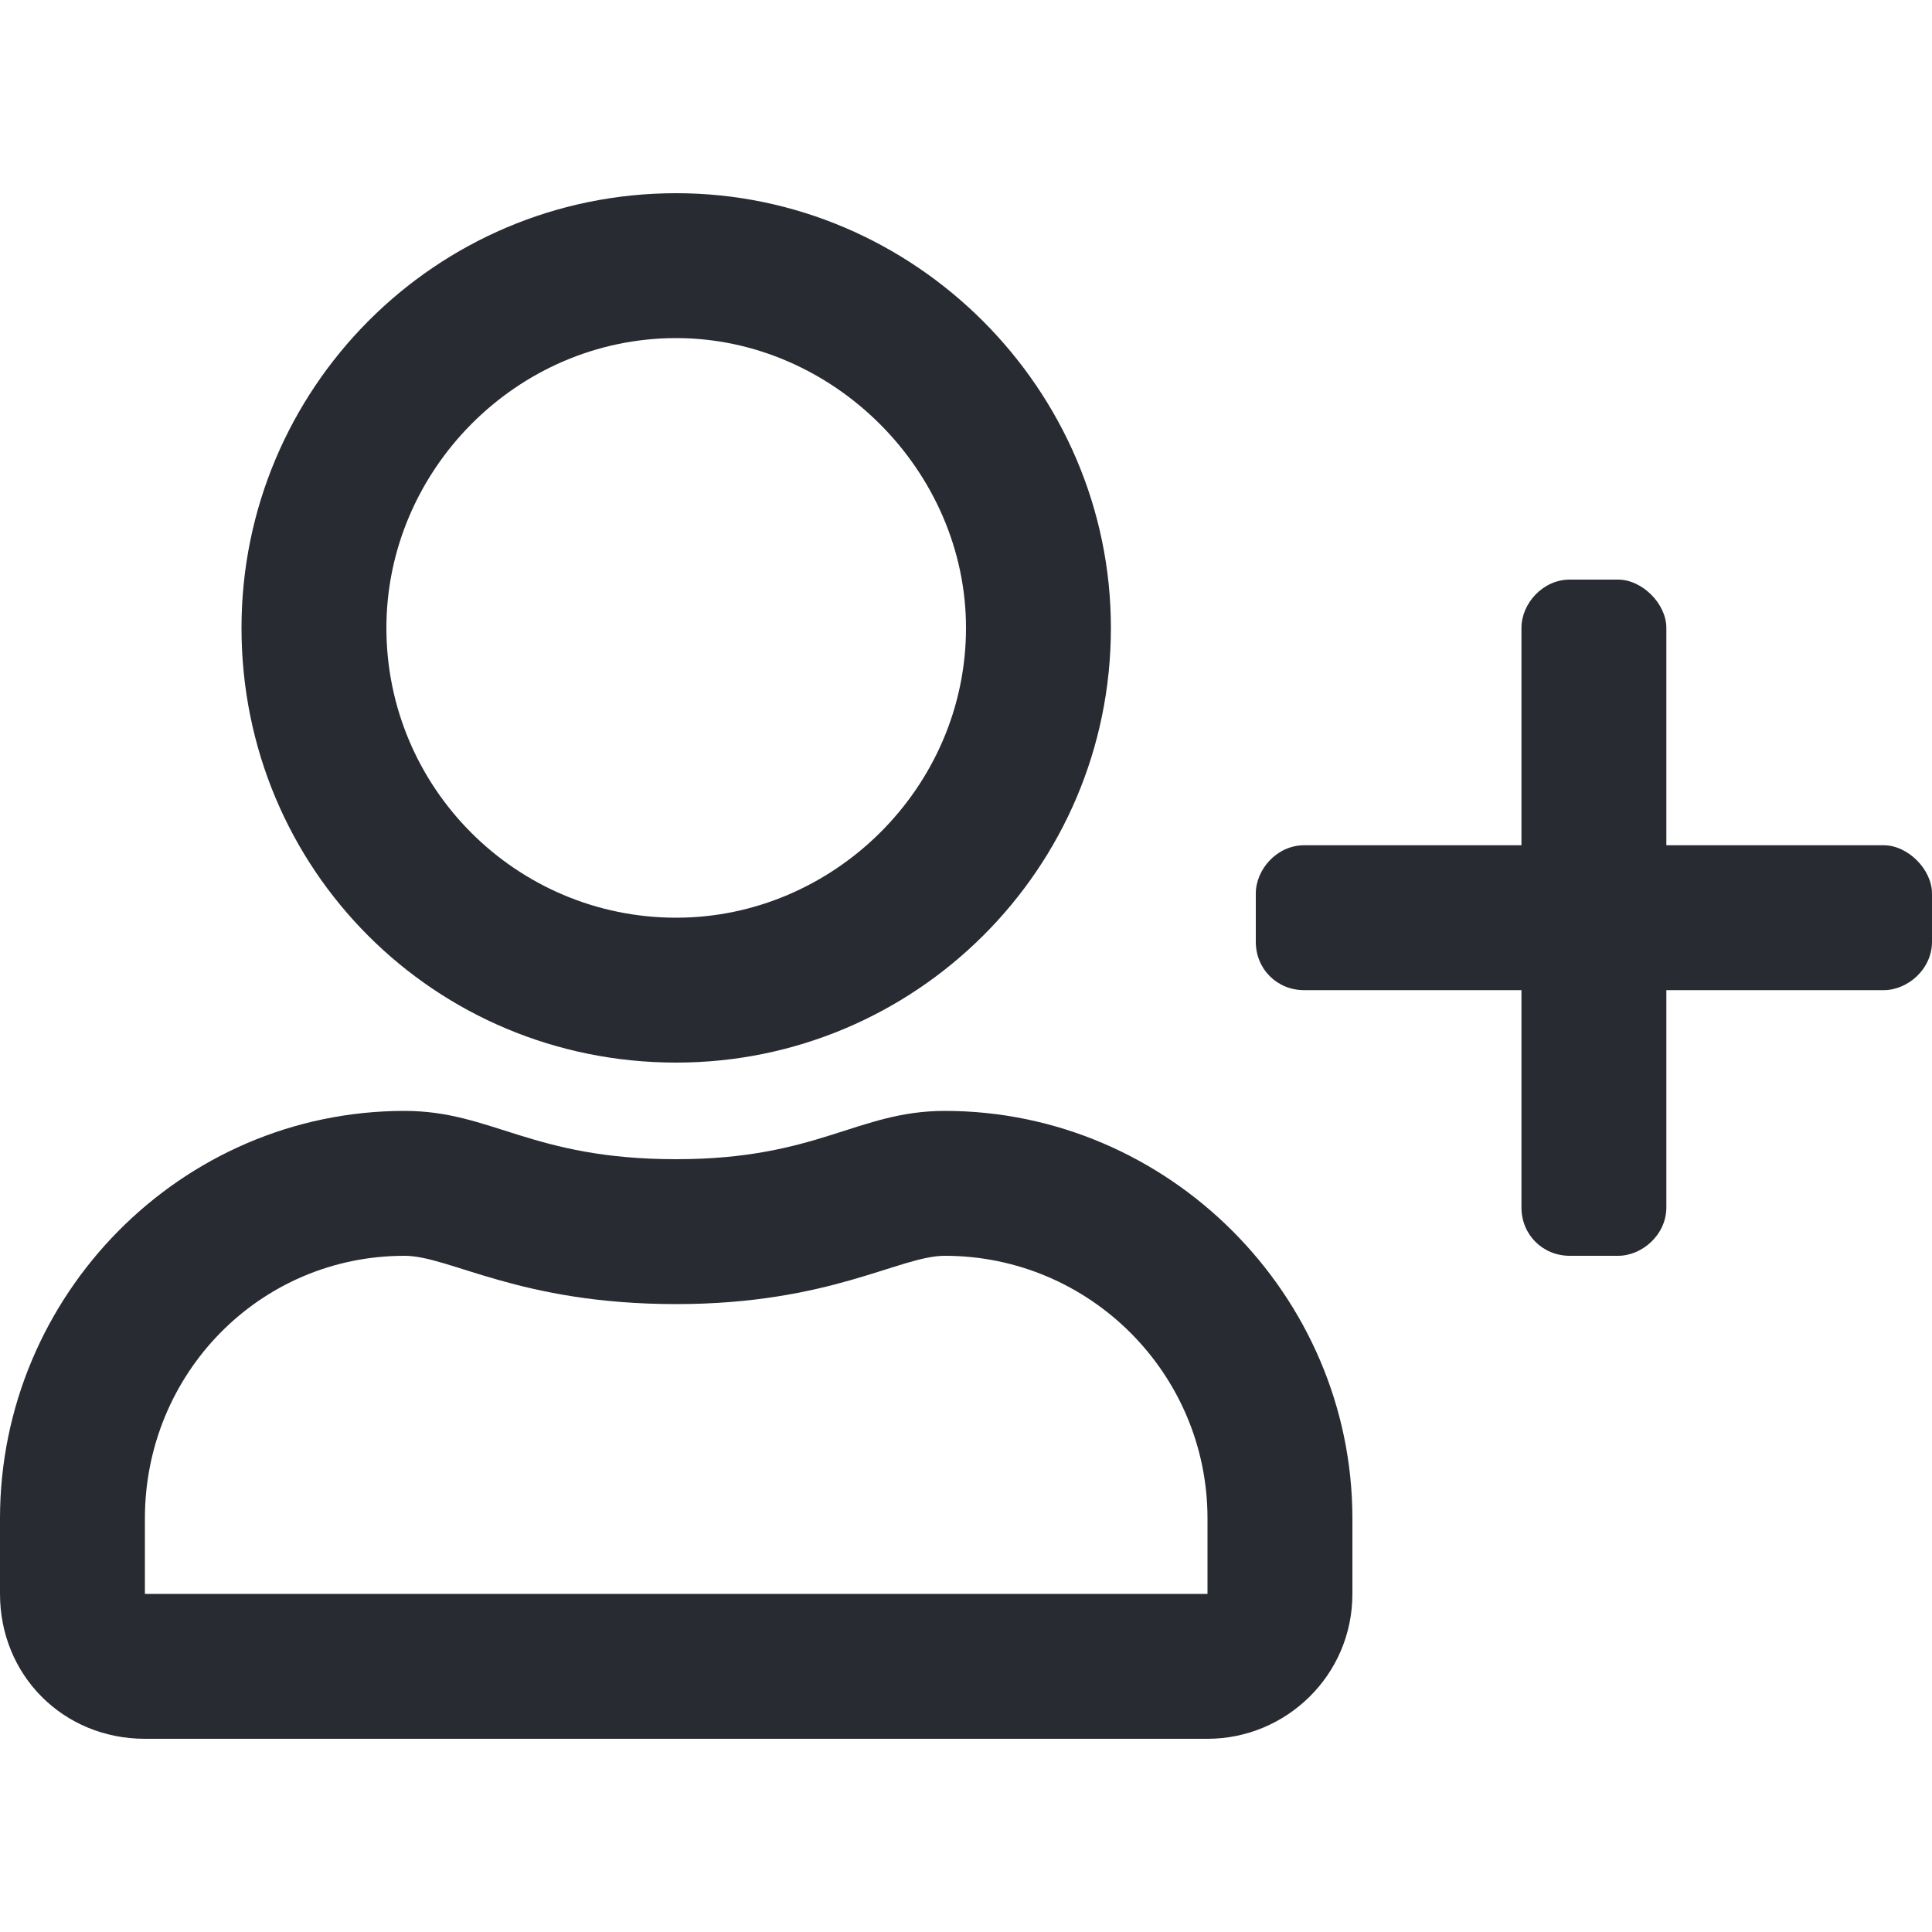 <svg width="20" height="20" viewBox="0 0 20 20" fill="none" xmlns="http://www.w3.org/2000/svg">
<path d="M7 11C4.5 11 2.5 9 2.5 6.5C2.5 4.031 4.5 2 7 2C9.469 2 11.5 4.031 11.5 6.5C11.5 9 9.469 11 7 11ZM7 3.5C5.344 3.5 4 4.875 4 6.5C4 8.156 5.344 9.5 7 9.5C8.625 9.5 10 8.156 10 6.5C10 4.875 8.625 3.5 7 3.5ZM9.781 11.5C12.094 11.5 14 13.406 14 15.719V16.5C14 17.344 13.312 18 12.5 18H1.5C0.656 18 0 17.344 0 16.5V15.719C0 13.406 1.875 11.5 4.188 11.5C5.094 11.5 5.5 12 7 12C8.469 12 8.875 11.5 9.781 11.5ZM12.5 16.5V15.719C12.5 14.219 11.281 13 9.781 13C9.312 13 8.594 13.5 7 13.5C5.375 13.5 4.656 13 4.188 13C2.688 13 1.5 14.219 1.5 15.719V16.5H12.5ZM19.5 8.75C19.75 8.75 20 9 20 9.25V9.75C20 10.031 19.75 10.25 19.5 10.25H17.25V12.5C17.25 12.781 17 13 16.75 13H16.25C15.969 13 15.75 12.781 15.75 12.5V10.25H13.5C13.219 10.25 13 10.031 13 9.75V9.25C13 9 13.219 8.75 13.5 8.75H15.75V6.5C15.75 6.25 15.969 6 16.25 6H16.75C17 6 17.25 6.25 17.25 6.5V8.75H19.5Z" fill="#292B32"/>
</svg>
